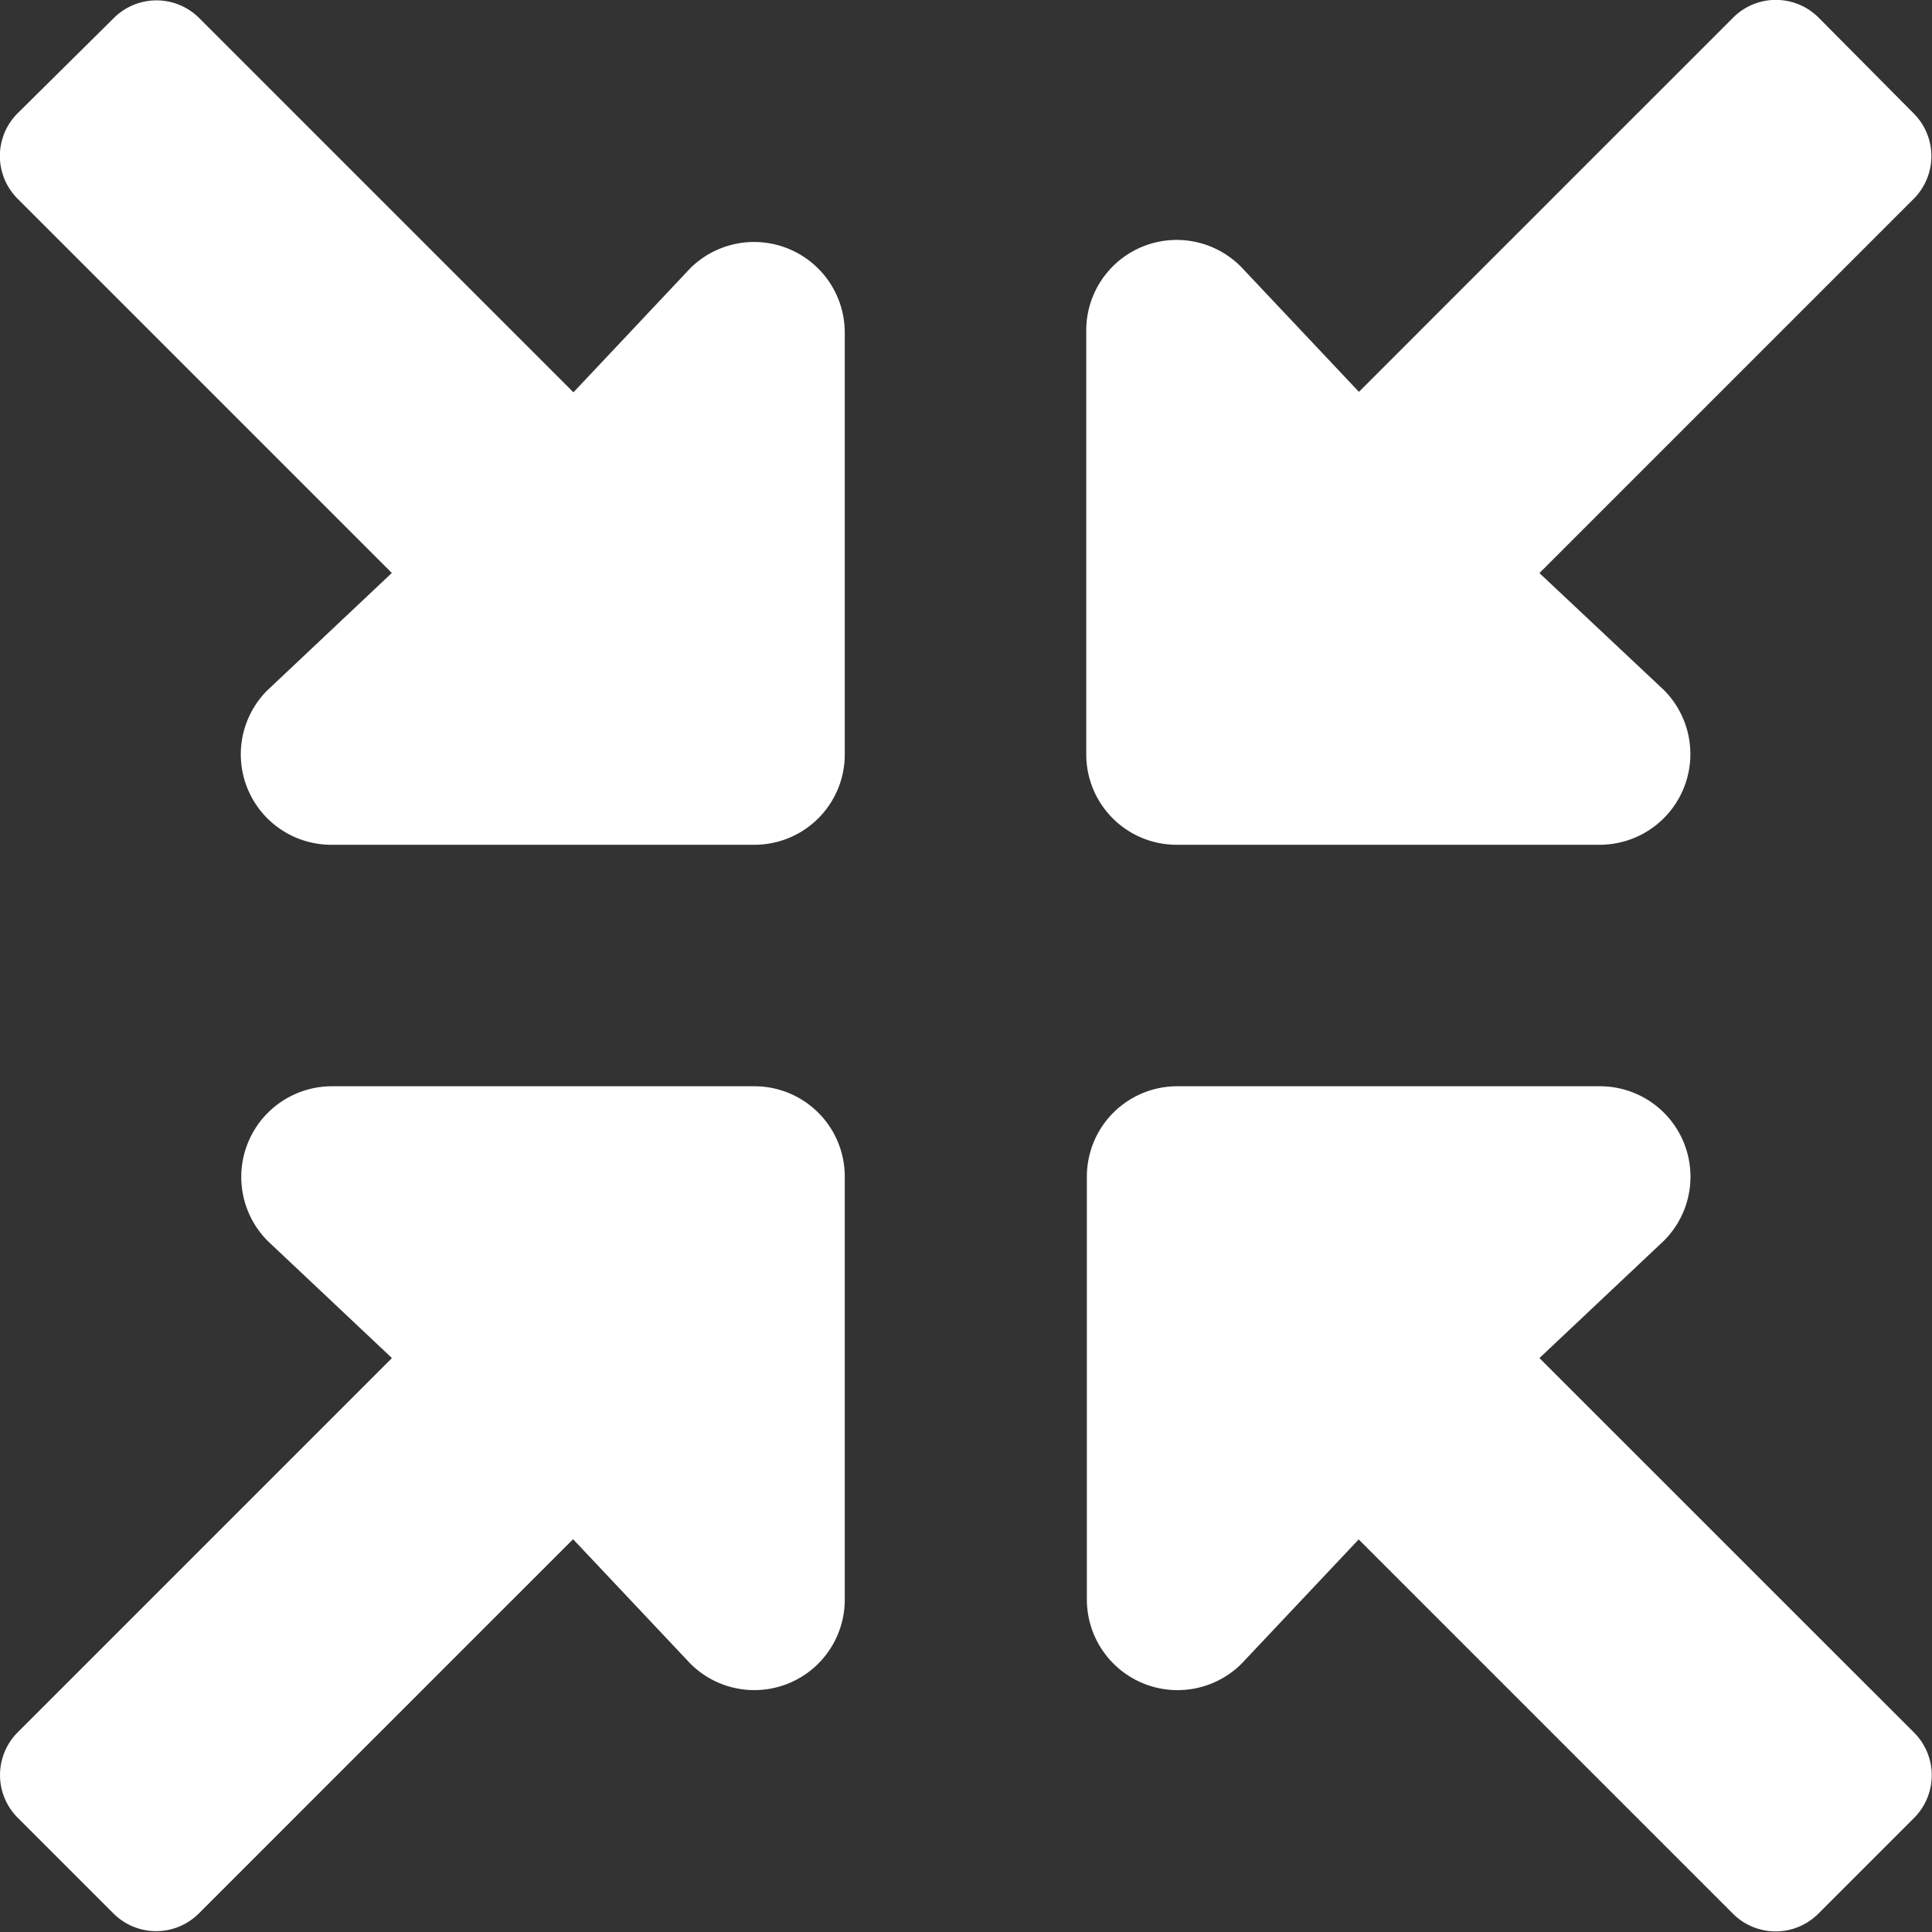 <svg xmlns="http://www.w3.org/2000/svg" width="16" height="16.003" viewBox="0 0 16 16.003">
  <rect x="0" y="0" width="16" height="16.003" fill="#333333" stroke="none"/>
  <path id="Icon_awesome-compress-arrows-alt" data-name="Icon awesome-compress-arrows-alt" d="M6.253,9h-3.5a.751.751,0,0,0-.531,1.282l1.028.969-3.1,3.1a.5.5,0,0,0,0,.706l.794.794a.5.5,0,0,0,.706,0l3.1-3.1.972,1.031A.749.749,0,0,0,7,13.255v-3.5A.748.748,0,0,0,6.253,9Zm3.5-2h3.5a.751.751,0,0,0,.531-1.281l-1.031-.969,3.1-3.1a.5.5,0,0,0,0-.706L15.064.149a.5.5,0,0,0-.706,0l-3.1,3.1-.972-1.031A.749.749,0,0,0,9,2.752v3.5A.748.748,0,0,0,9.754,7Zm3,4.251,1.031-.972A.749.749,0,0,0,13.255,9h-3.5a.748.748,0,0,0-.75.75v3.5a.751.751,0,0,0,1.282.531l.969-1.028,3.1,3.1a.5.5,0,0,0,.706,0l.794-.794a.5.5,0,0,0,0-.706ZM5.722,2.224,4.753,3.253l-3.1-3.1a.5.5,0,0,0-.706,0L.149.943a.5.5,0,0,0,0,.706l3.1,3.1-1.031.972A.749.749,0,0,0,2.752,7h3.5A.748.748,0,0,0,7,6.253v-3.5A.751.751,0,0,0,5.722,2.224Z" transform="translate(-0.004 -0.004)" fill="#fff"/>
</svg>
